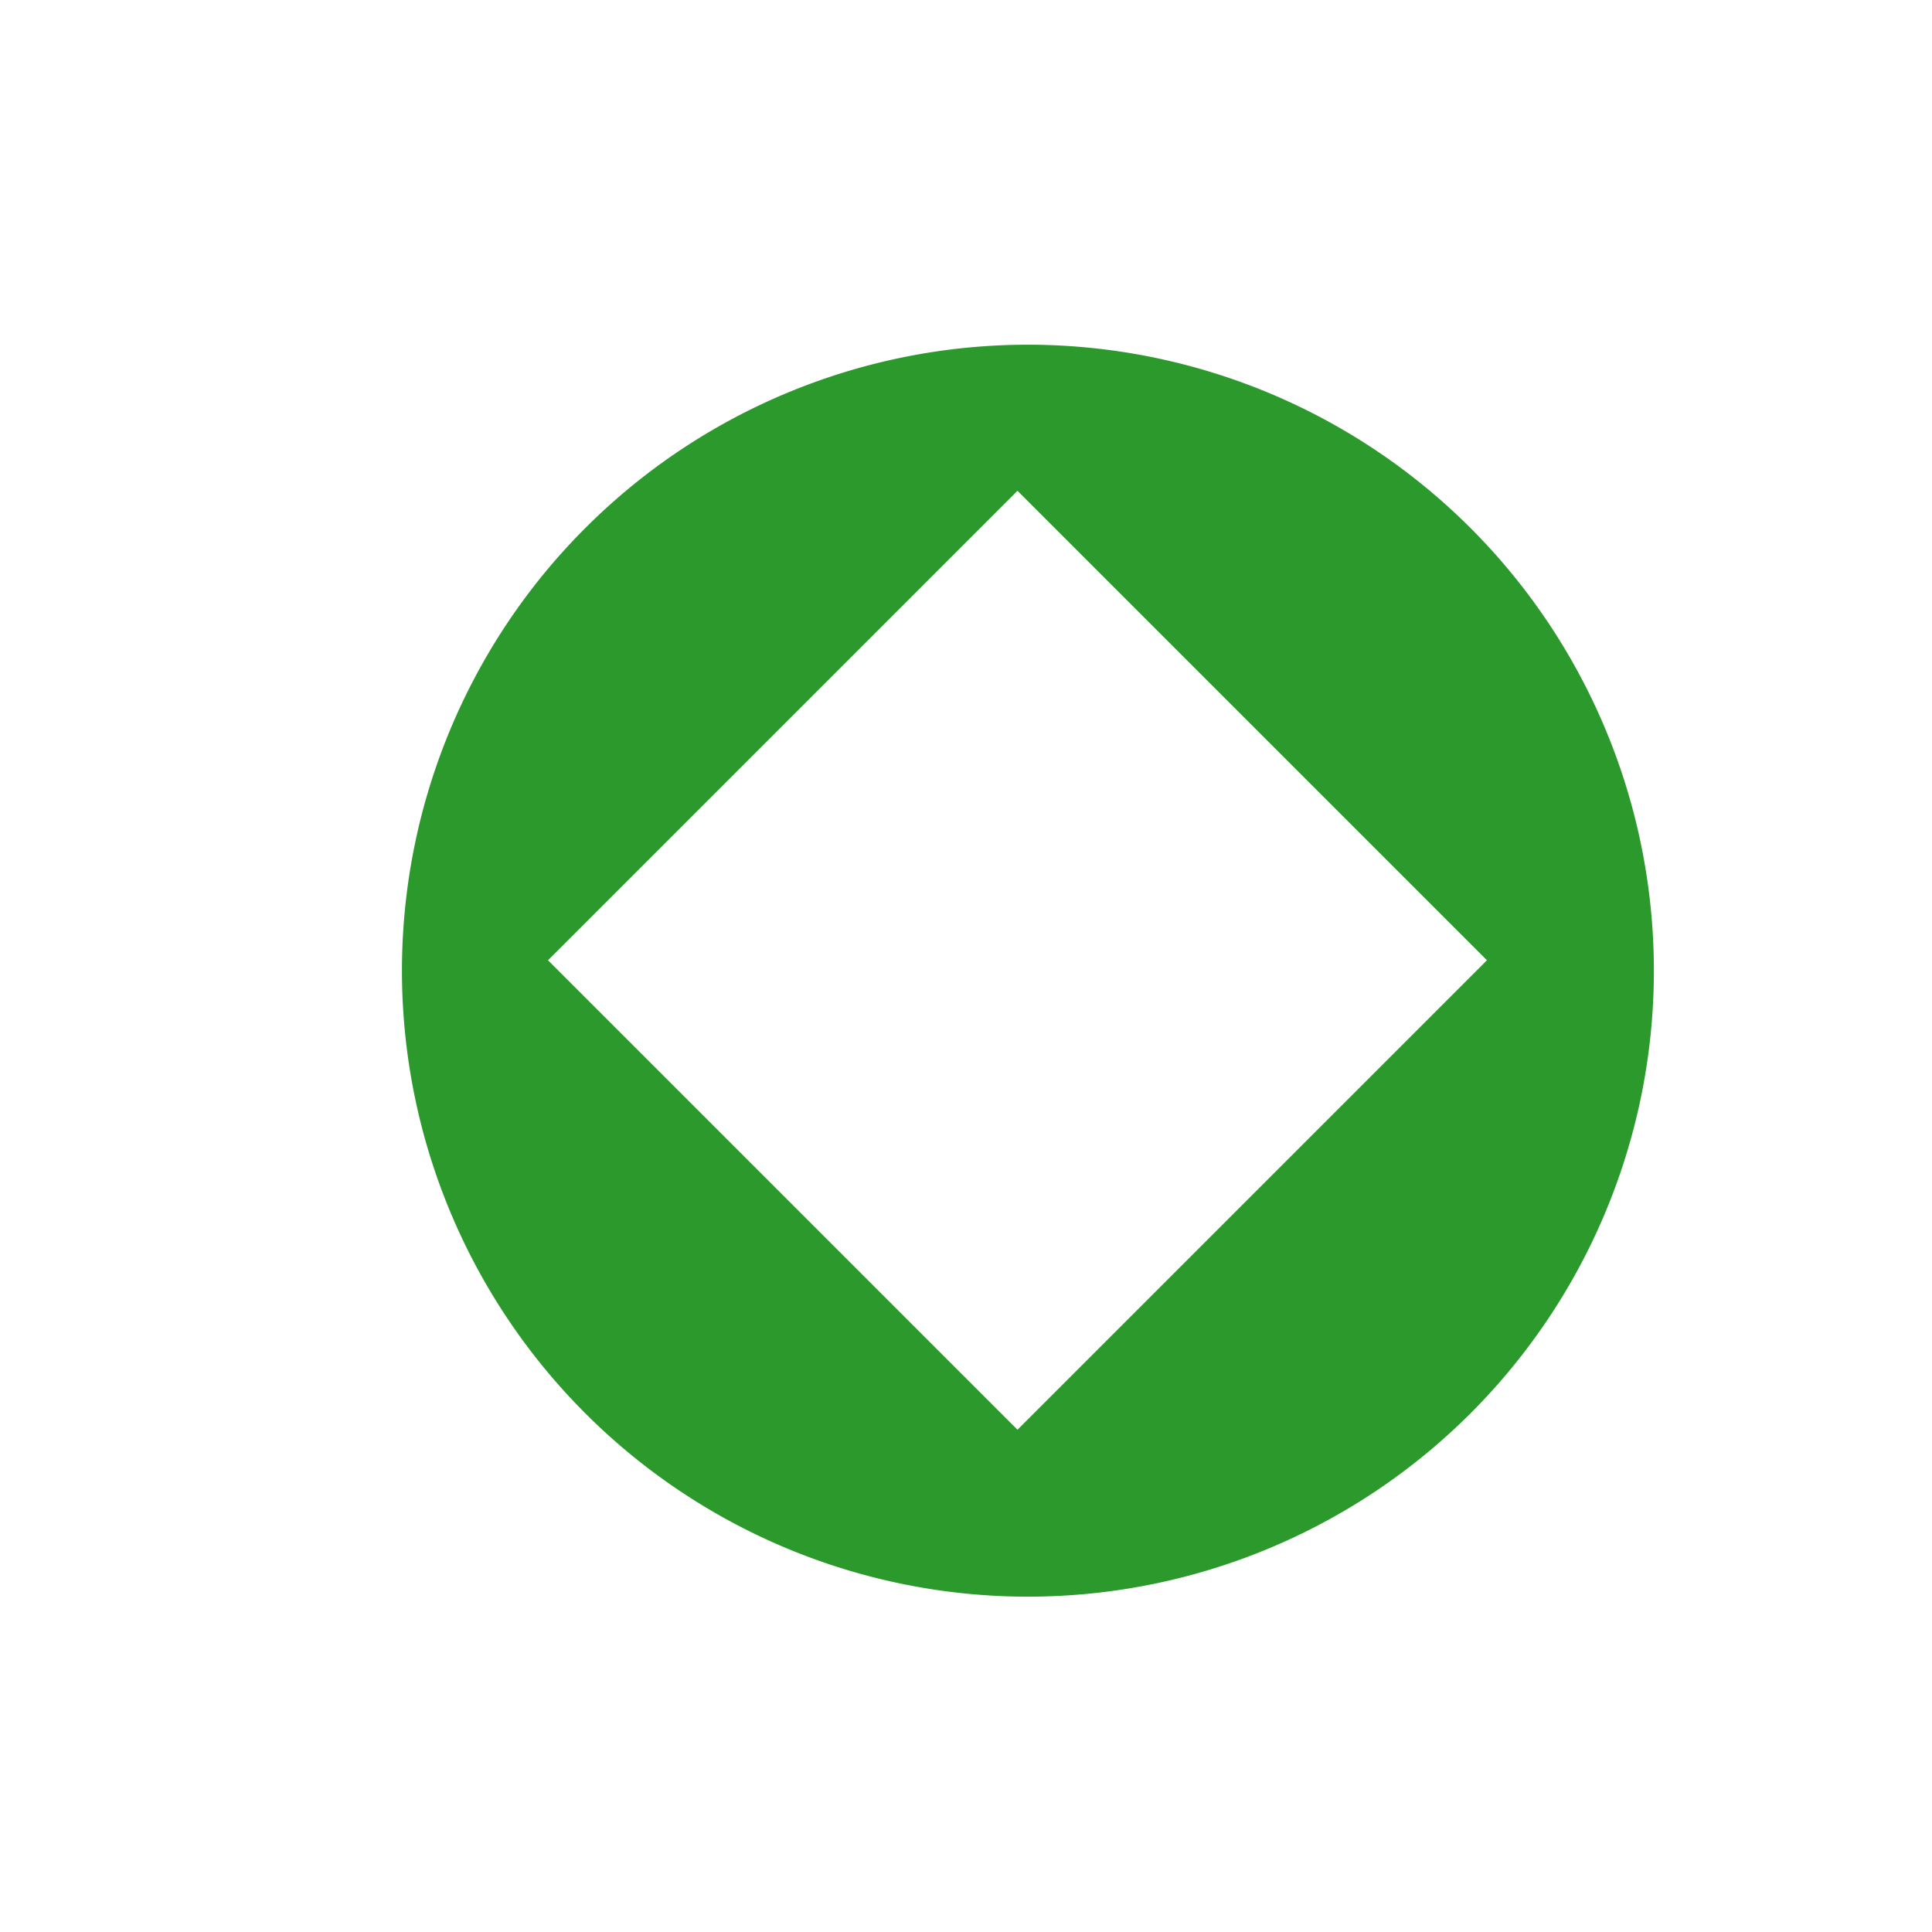 <svg width="150" height="150" >
  <g transform="translate(4.807,0.364)">
   <path d="m 74.839,26.4 a 48.6,48.6 0 0 0 -48.439,48.6 48.6,48.6 0 0 0 97.2,0 48.6,48.6 0 0 0 -48.761,-48.6 z m -0.649,11.34 36.45,36.45 L 74.19,110.64 37.74,74.19 Z" fill="#2b992b" fill-opacity="1.0" />
 </g>
</svg>
